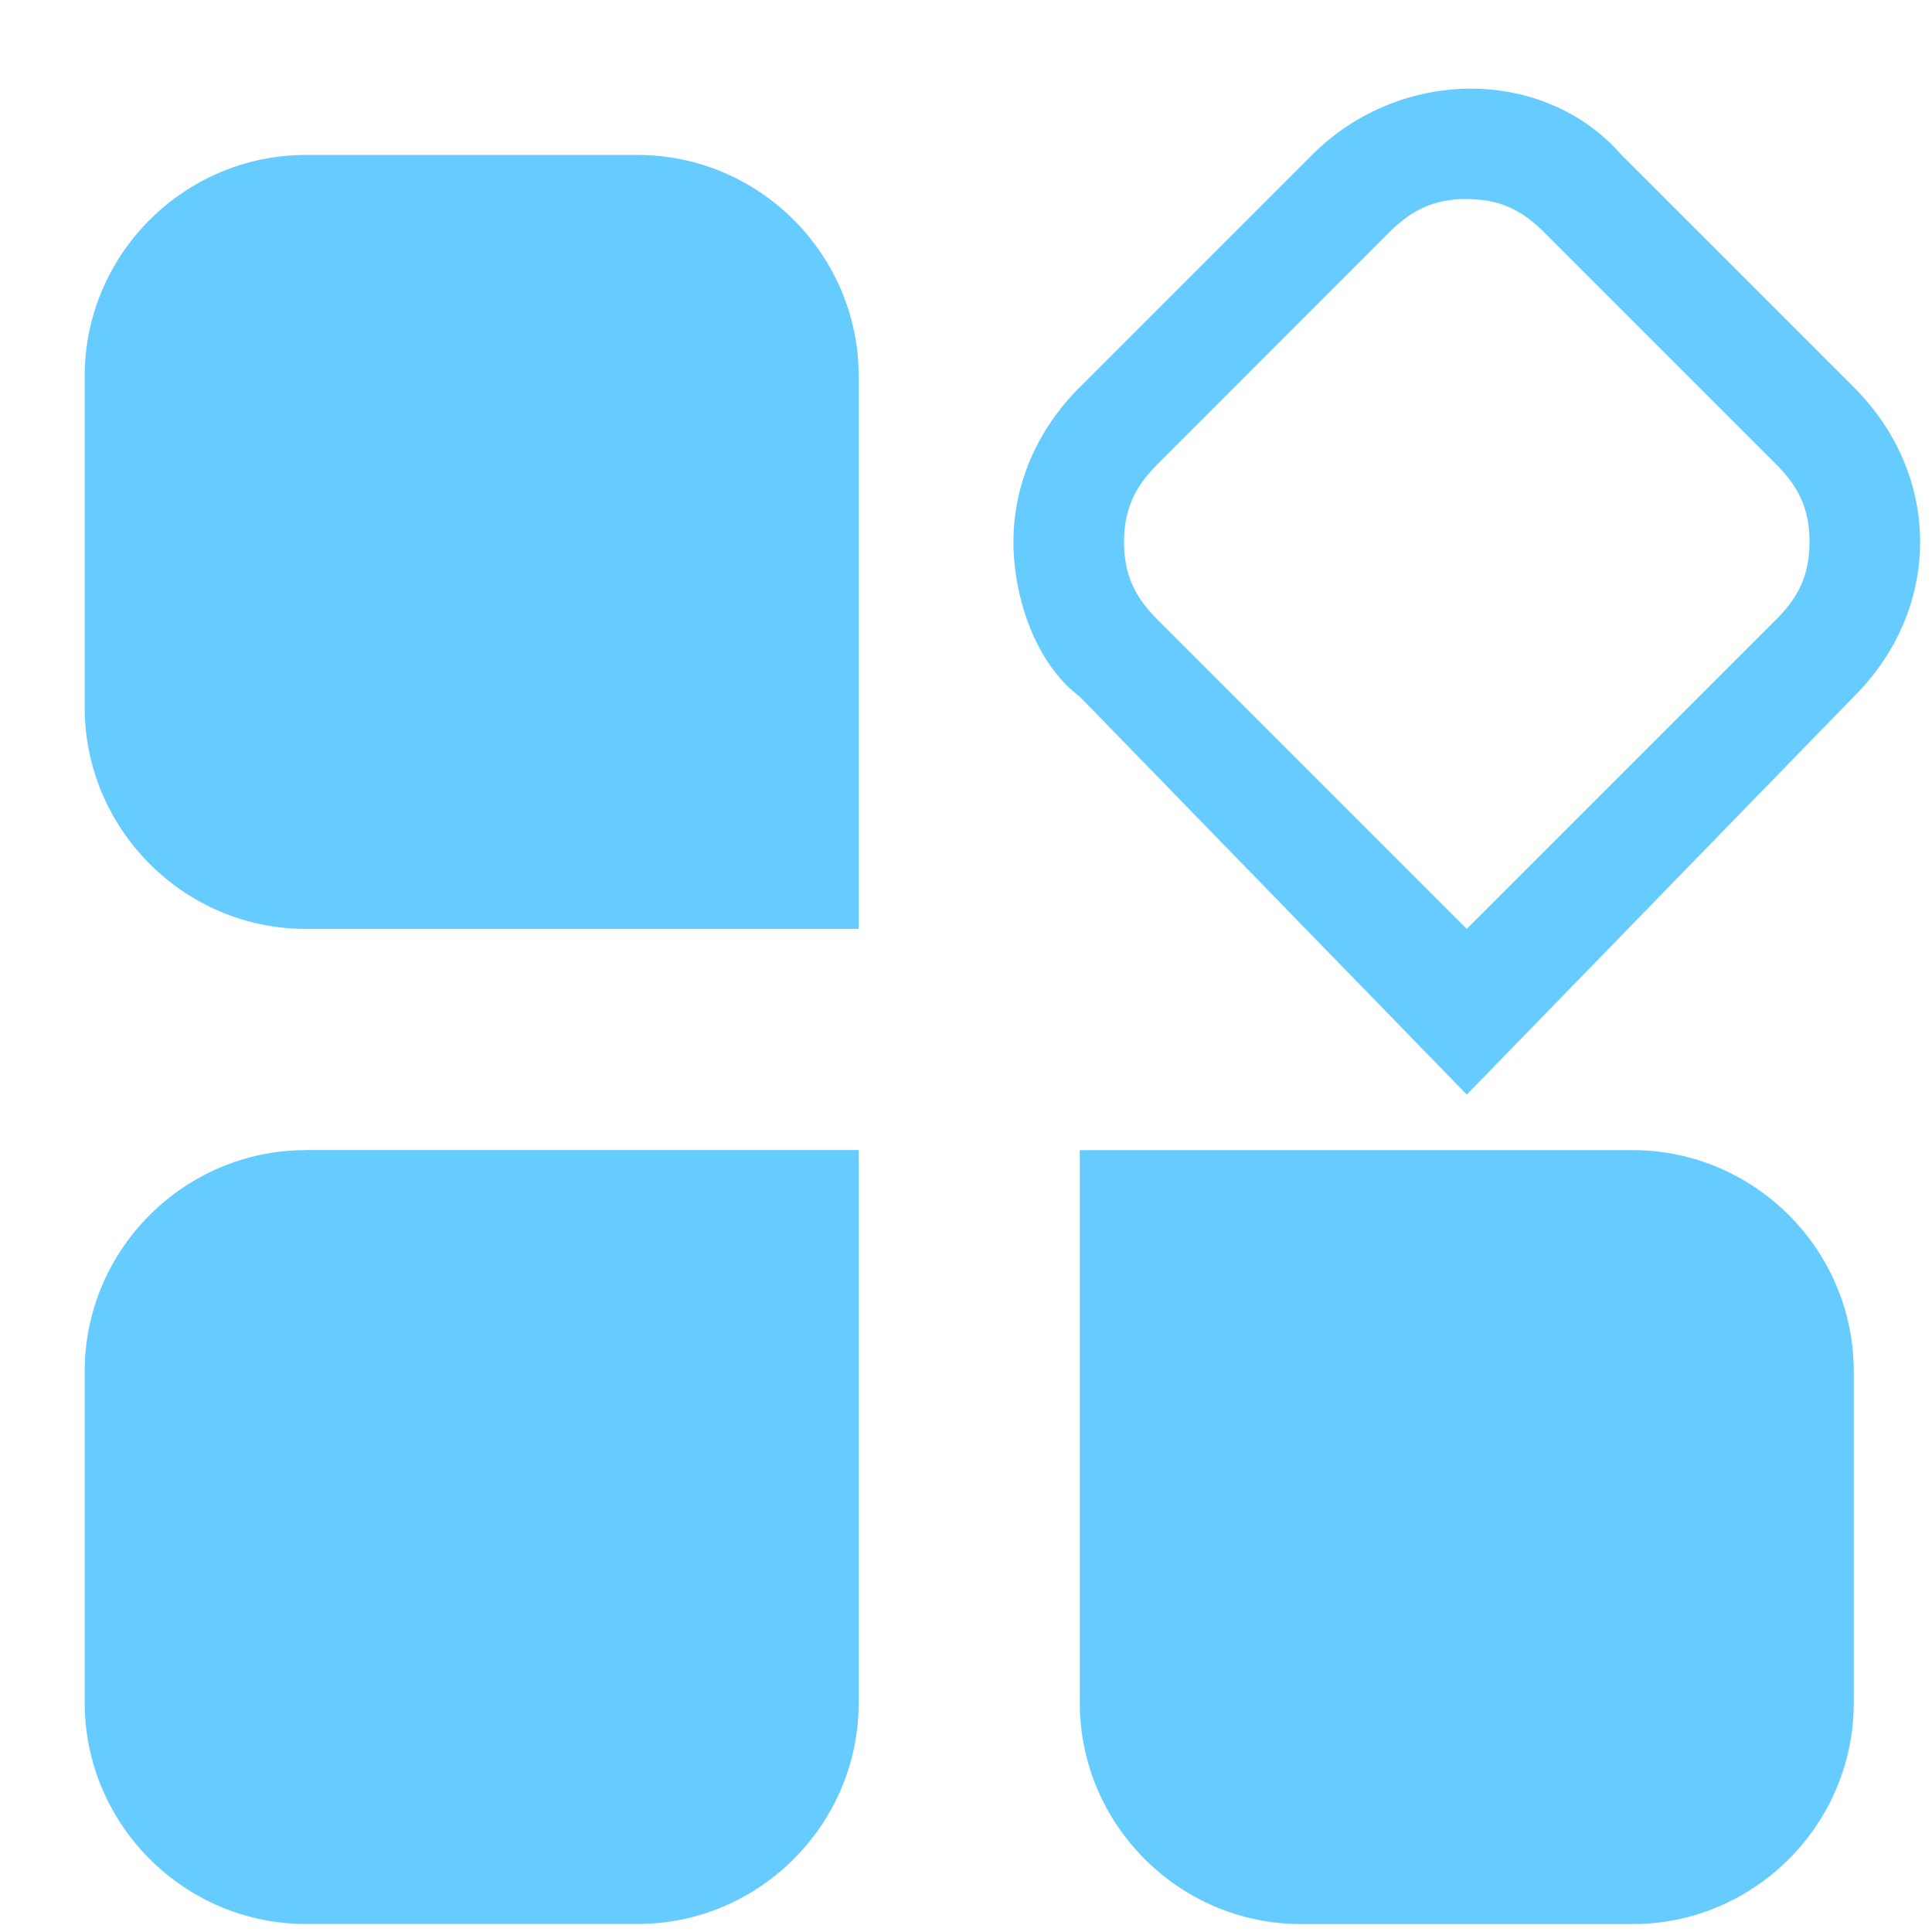 <svg width="20" height="20" xmlns="http://www.w3.org/2000/svg"><path d="M3.166 1.604h3.434c1.259 0 2.289 1.03 2.289 2.289v5.723H3.166c-1.259 0-2.289-1.03-2.289-2.291V3.891c0-1.257 1.03-2.287 2.289-2.287Zm0 10.301h5.723v5.723c0 1.259-1.03 2.289-2.289 2.289H3.166C1.907 19.916.877 18.888.877 17.627v-3.434c0-1.257 1.03-2.287 2.289-2.287Zm12.018-.574-4.006-4.119c-.459-.343-.687-1.03-.687-1.602 0-.572.228-1.146.687-1.602l2.404-2.404c.915-.915 2.404-.915 3.204 0l2.404 2.404c.459.459.687 1.03.687 1.602 0 .572-.228 1.145-.687 1.602l-4.006 4.119Zm0-9.271c-.343 0-.572.115-.802.344l-2.402 2.404c-.228.228-.344.459-.344.802 0 .344.115.572.344.802l3.204 3.204 3.204-3.204c.228-.228.344-.459.344-.802 0-.344-.115-.572-.344-.802l-2.404-2.404c-.228-.228-.457-.343-.8-.343ZM11.178 11.906h5.723c1.259 0 2.289 1.03 2.289 2.289v3.434c0 1.259-1.03 2.289-2.289 2.289h-3.434c-1.259 0-2.289-1.03-2.289-2.289v-5.723Z" fill="#6CF"/></svg>